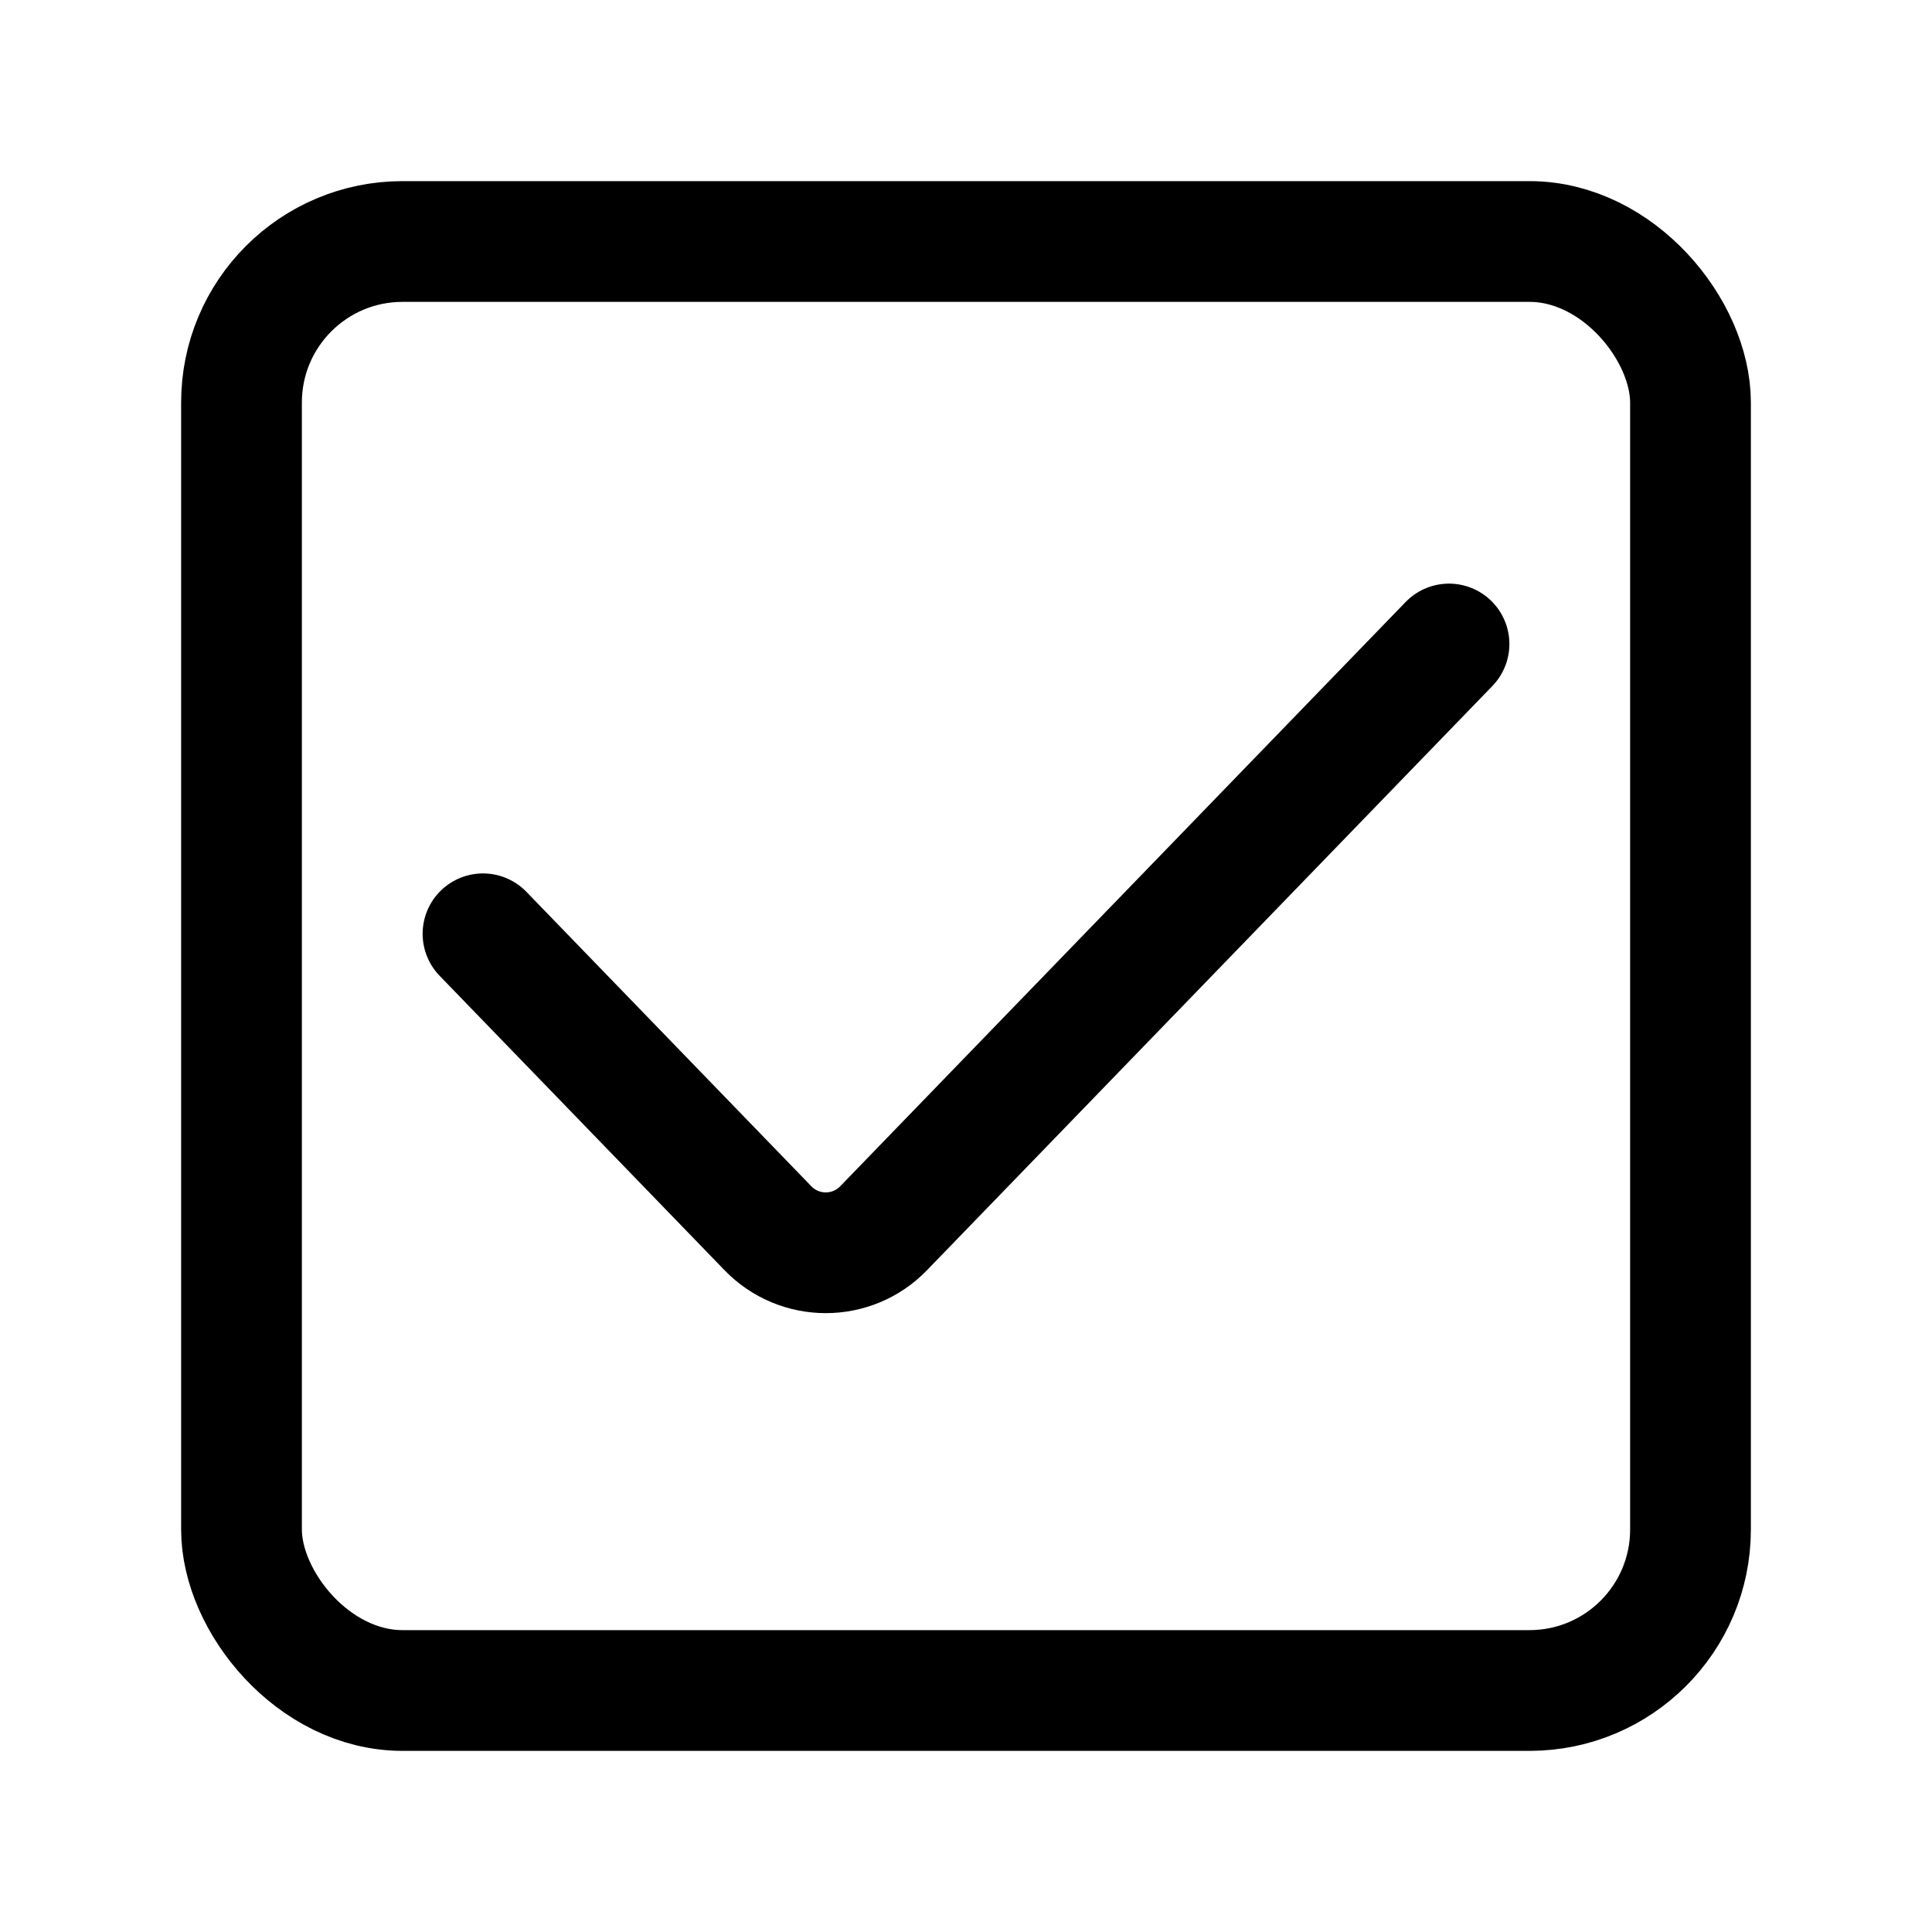 <svg width="24" height="24" viewBox="0 0 24 24" fill="none" xmlns="http://www.w3.org/2000/svg">
<path d="M6 11.6L9.539 15.257C9.932 15.664 10.584 15.664 10.977 15.257L18 8" stroke="black" stroke-width="1.5" stroke-linecap="round" stroke-linejoin="round"/>
<rect x="3" y="3" width="18" height="18" rx="2" stroke="black" stroke-width="1.5" stroke-linejoin="round"/>
</svg>
